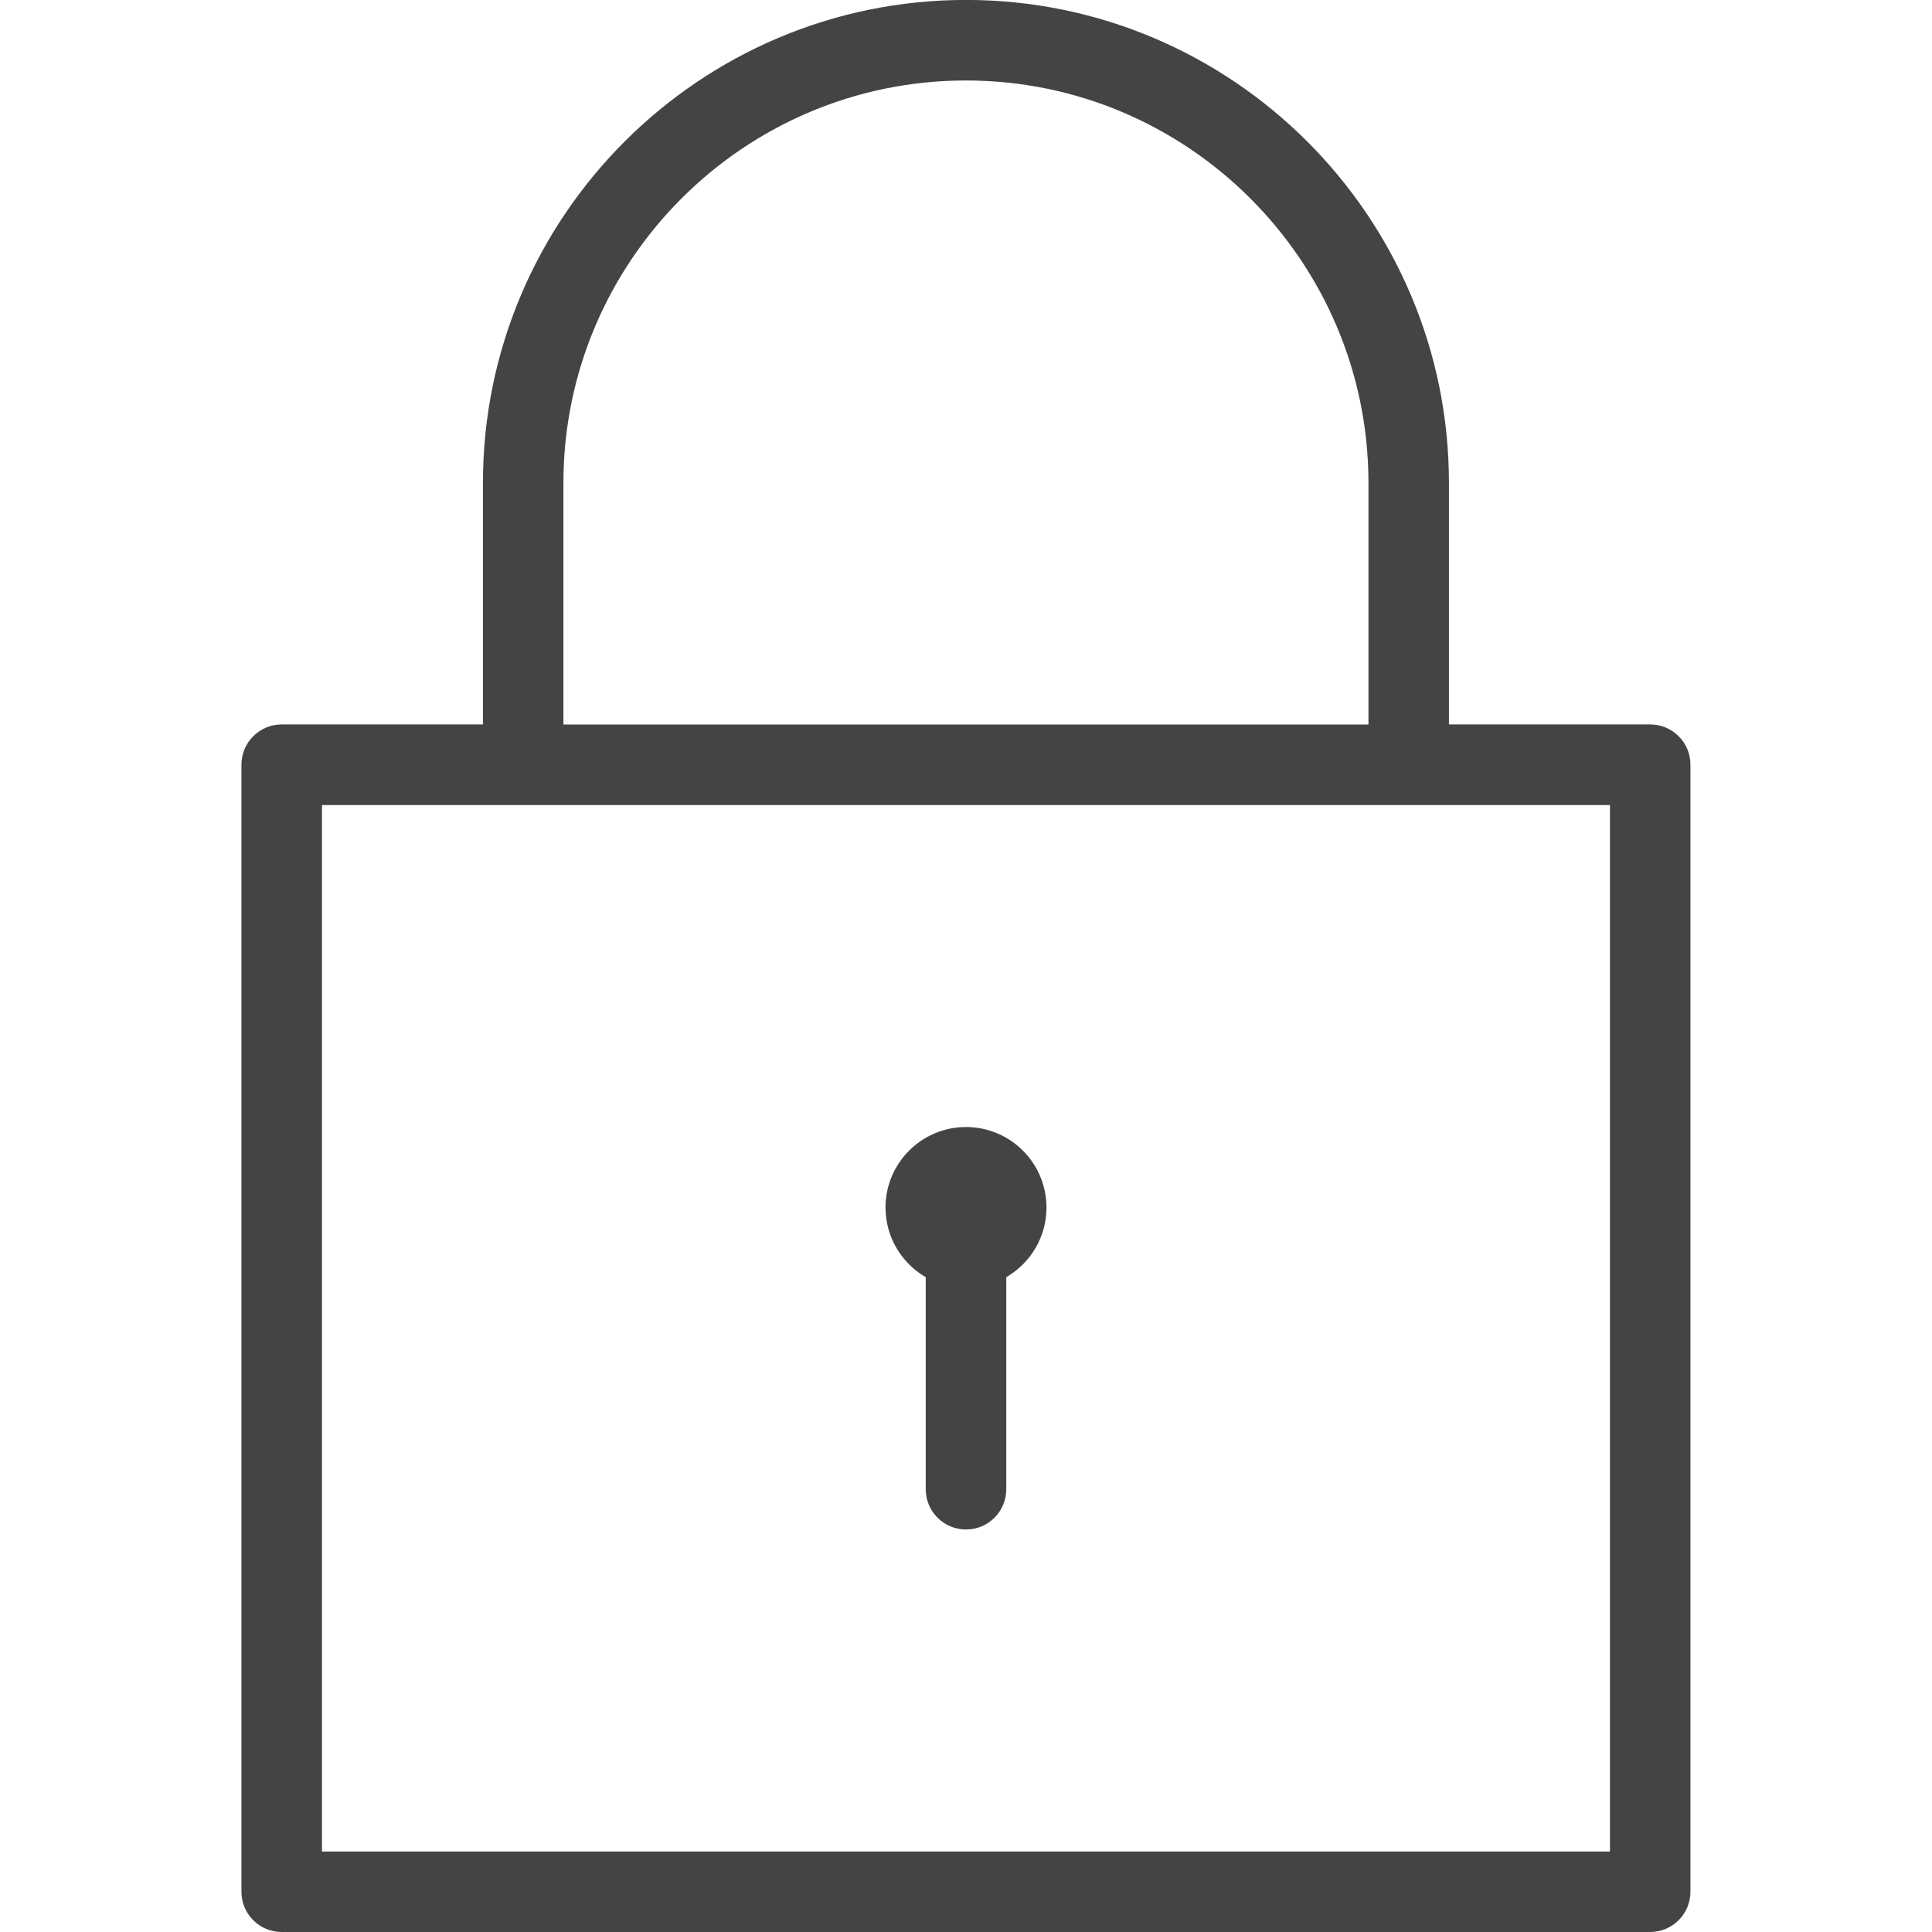 <?xml version="1.0" encoding="utf-8"?>
<!-- Generated by IcoMoon.io -->
<!DOCTYPE svg PUBLIC "-//W3C//DTD SVG 1.1//EN" "http://www.w3.org/Graphics/SVG/1.1/DTD/svg11.dtd">
<svg version="1.1" xmlns="http://www.w3.org/2000/svg" xmlns:xlink="http://www.w3.org/1999/xlink" width="32" height="32" viewBox="0 0 32 32">
<path fill="#444444" d="M16 21.333c-0.735 0-1.333-0.598-1.333-1.333s0.598-1.333 1.333-1.333c0.736 0 1.333 0.598 1.333 1.333s-0.598 1.333-1.333 1.333z"></path>
<path fill="#444444" d="M16 25.333c-0.368 0-0.667-0.298-0.667-0.667v-4c0-0.369 0.298-0.667 0.667-0.667s0.667 0.298 0.667 0.667v4c0 0.369-0.298 0.667-0.667 0.667z"></path>
<path fill="#444444" d="M27.333 32h-22.667c-0.369 0-0.667-0.298-0.667-0.667v-18.667c0-0.368 0.298-0.667 0.667-0.667h3.333v-4c0-4.411 3.589-8 8-8s8 3.589 8 8v4h3.333c0.369 0 0.667 0.298 0.667 0.667v18.667c0 0.368-0.298 0.667-0.667 0.667zM5.333 30.667h21.333v-17.333h-21.333v17.333zM9.333 12h13.333v-4c0-3.676-2.991-6.667-6.667-6.667s-6.667 2.991-6.667 6.667v4z"></path>
</svg>
